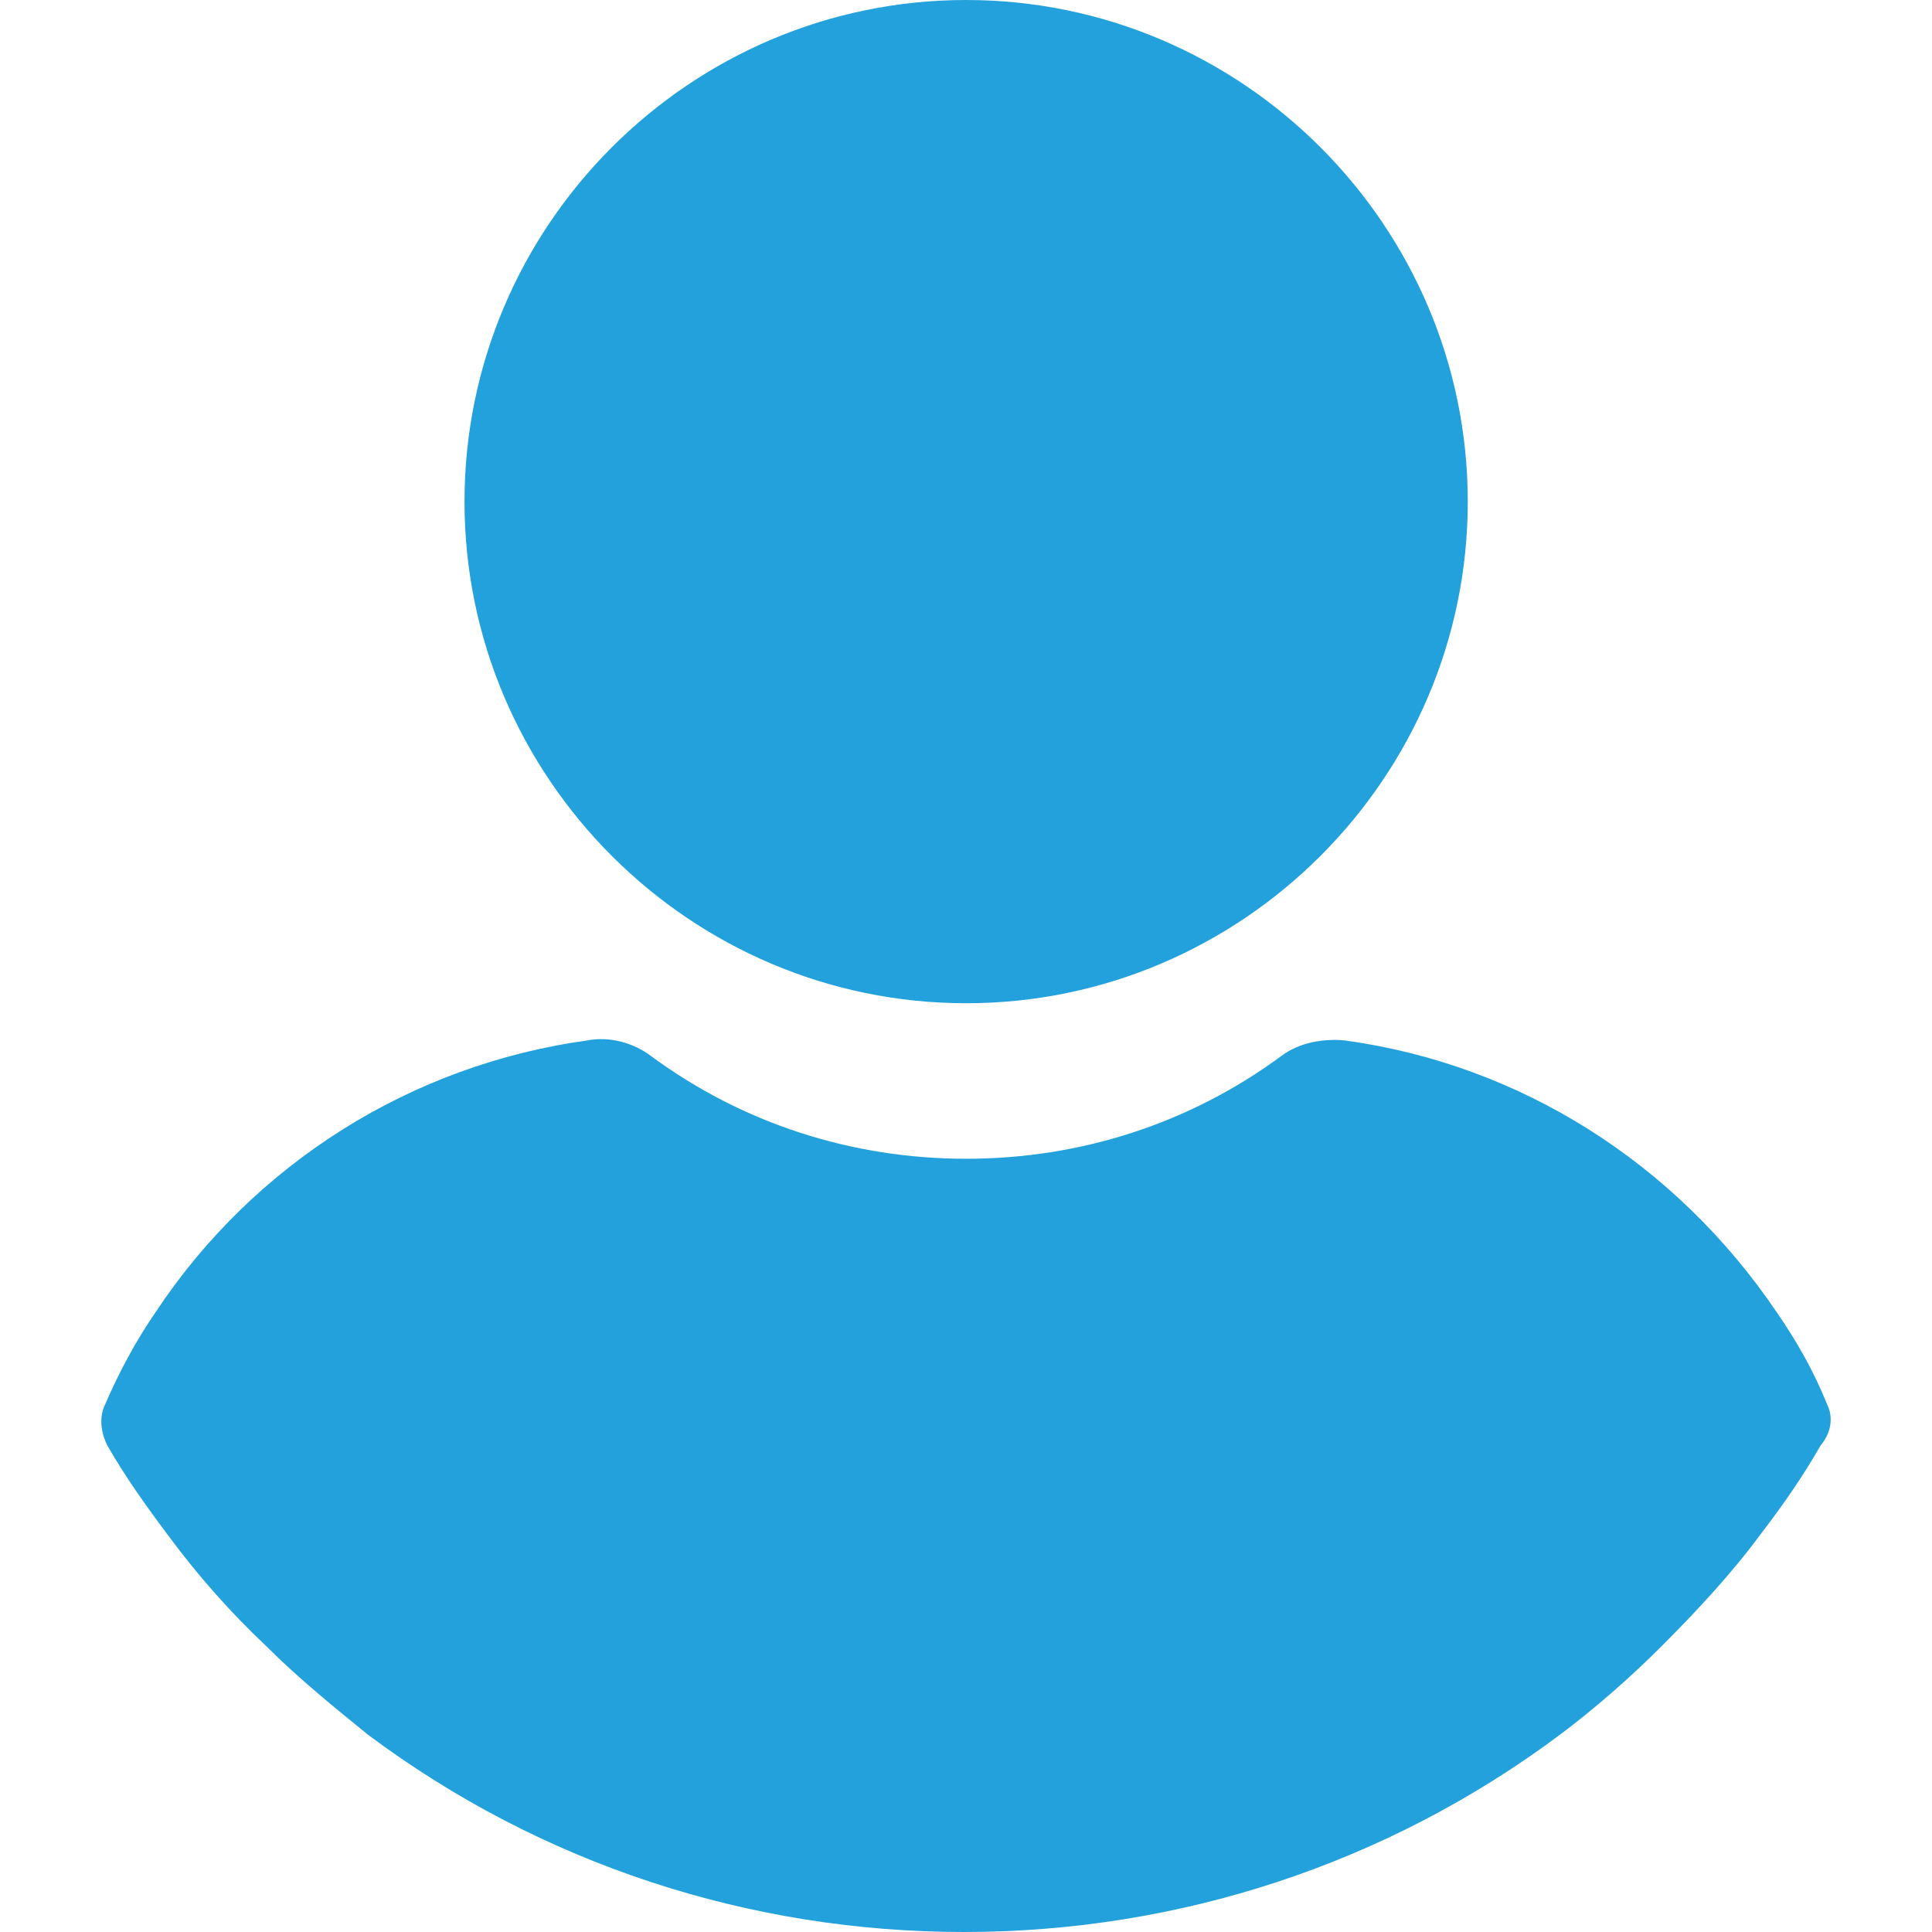<svg width="66" height="66" viewBox="0 0 66 66" fill="none" xmlns="http://www.w3.org/2000/svg">
<path d="M33.005 0C23.576 0 15.868 7.707 15.868 17.136C15.868 26.565 23.576 34.272 33.005 34.272C42.433 34.272 50.141 26.565 50.141 17.136C50.141 7.707 42.433 0 33.005 0Z" fill="#23A1DC"/>
<path d="M62.413 47.966C61.964 46.843 61.365 45.796 60.692 44.823C57.25 39.735 51.937 36.367 45.95 35.544C45.202 35.469 44.379 35.619 43.78 36.068C40.637 38.388 36.896 39.585 33.005 39.585C29.113 39.585 25.372 38.388 22.229 36.068C21.631 35.619 20.807 35.394 20.059 35.544C14.073 36.367 8.685 39.735 5.318 44.823C4.644 45.796 4.046 46.918 3.597 47.966C3.372 48.415 3.447 48.939 3.671 49.388C4.27 50.435 5.018 51.483 5.692 52.381C6.739 53.803 7.862 55.075 9.134 56.272C10.182 57.32 11.379 58.292 12.576 59.265C18.488 63.68 25.597 66 32.93 66C40.263 66 47.372 63.68 53.284 59.265C54.481 58.367 55.678 57.32 56.726 56.272C57.923 55.075 59.12 53.803 60.168 52.381C60.916 51.408 61.59 50.435 62.189 49.388C62.562 48.939 62.637 48.415 62.413 47.966Z" fill="#23A1DC"/>
</svg>
